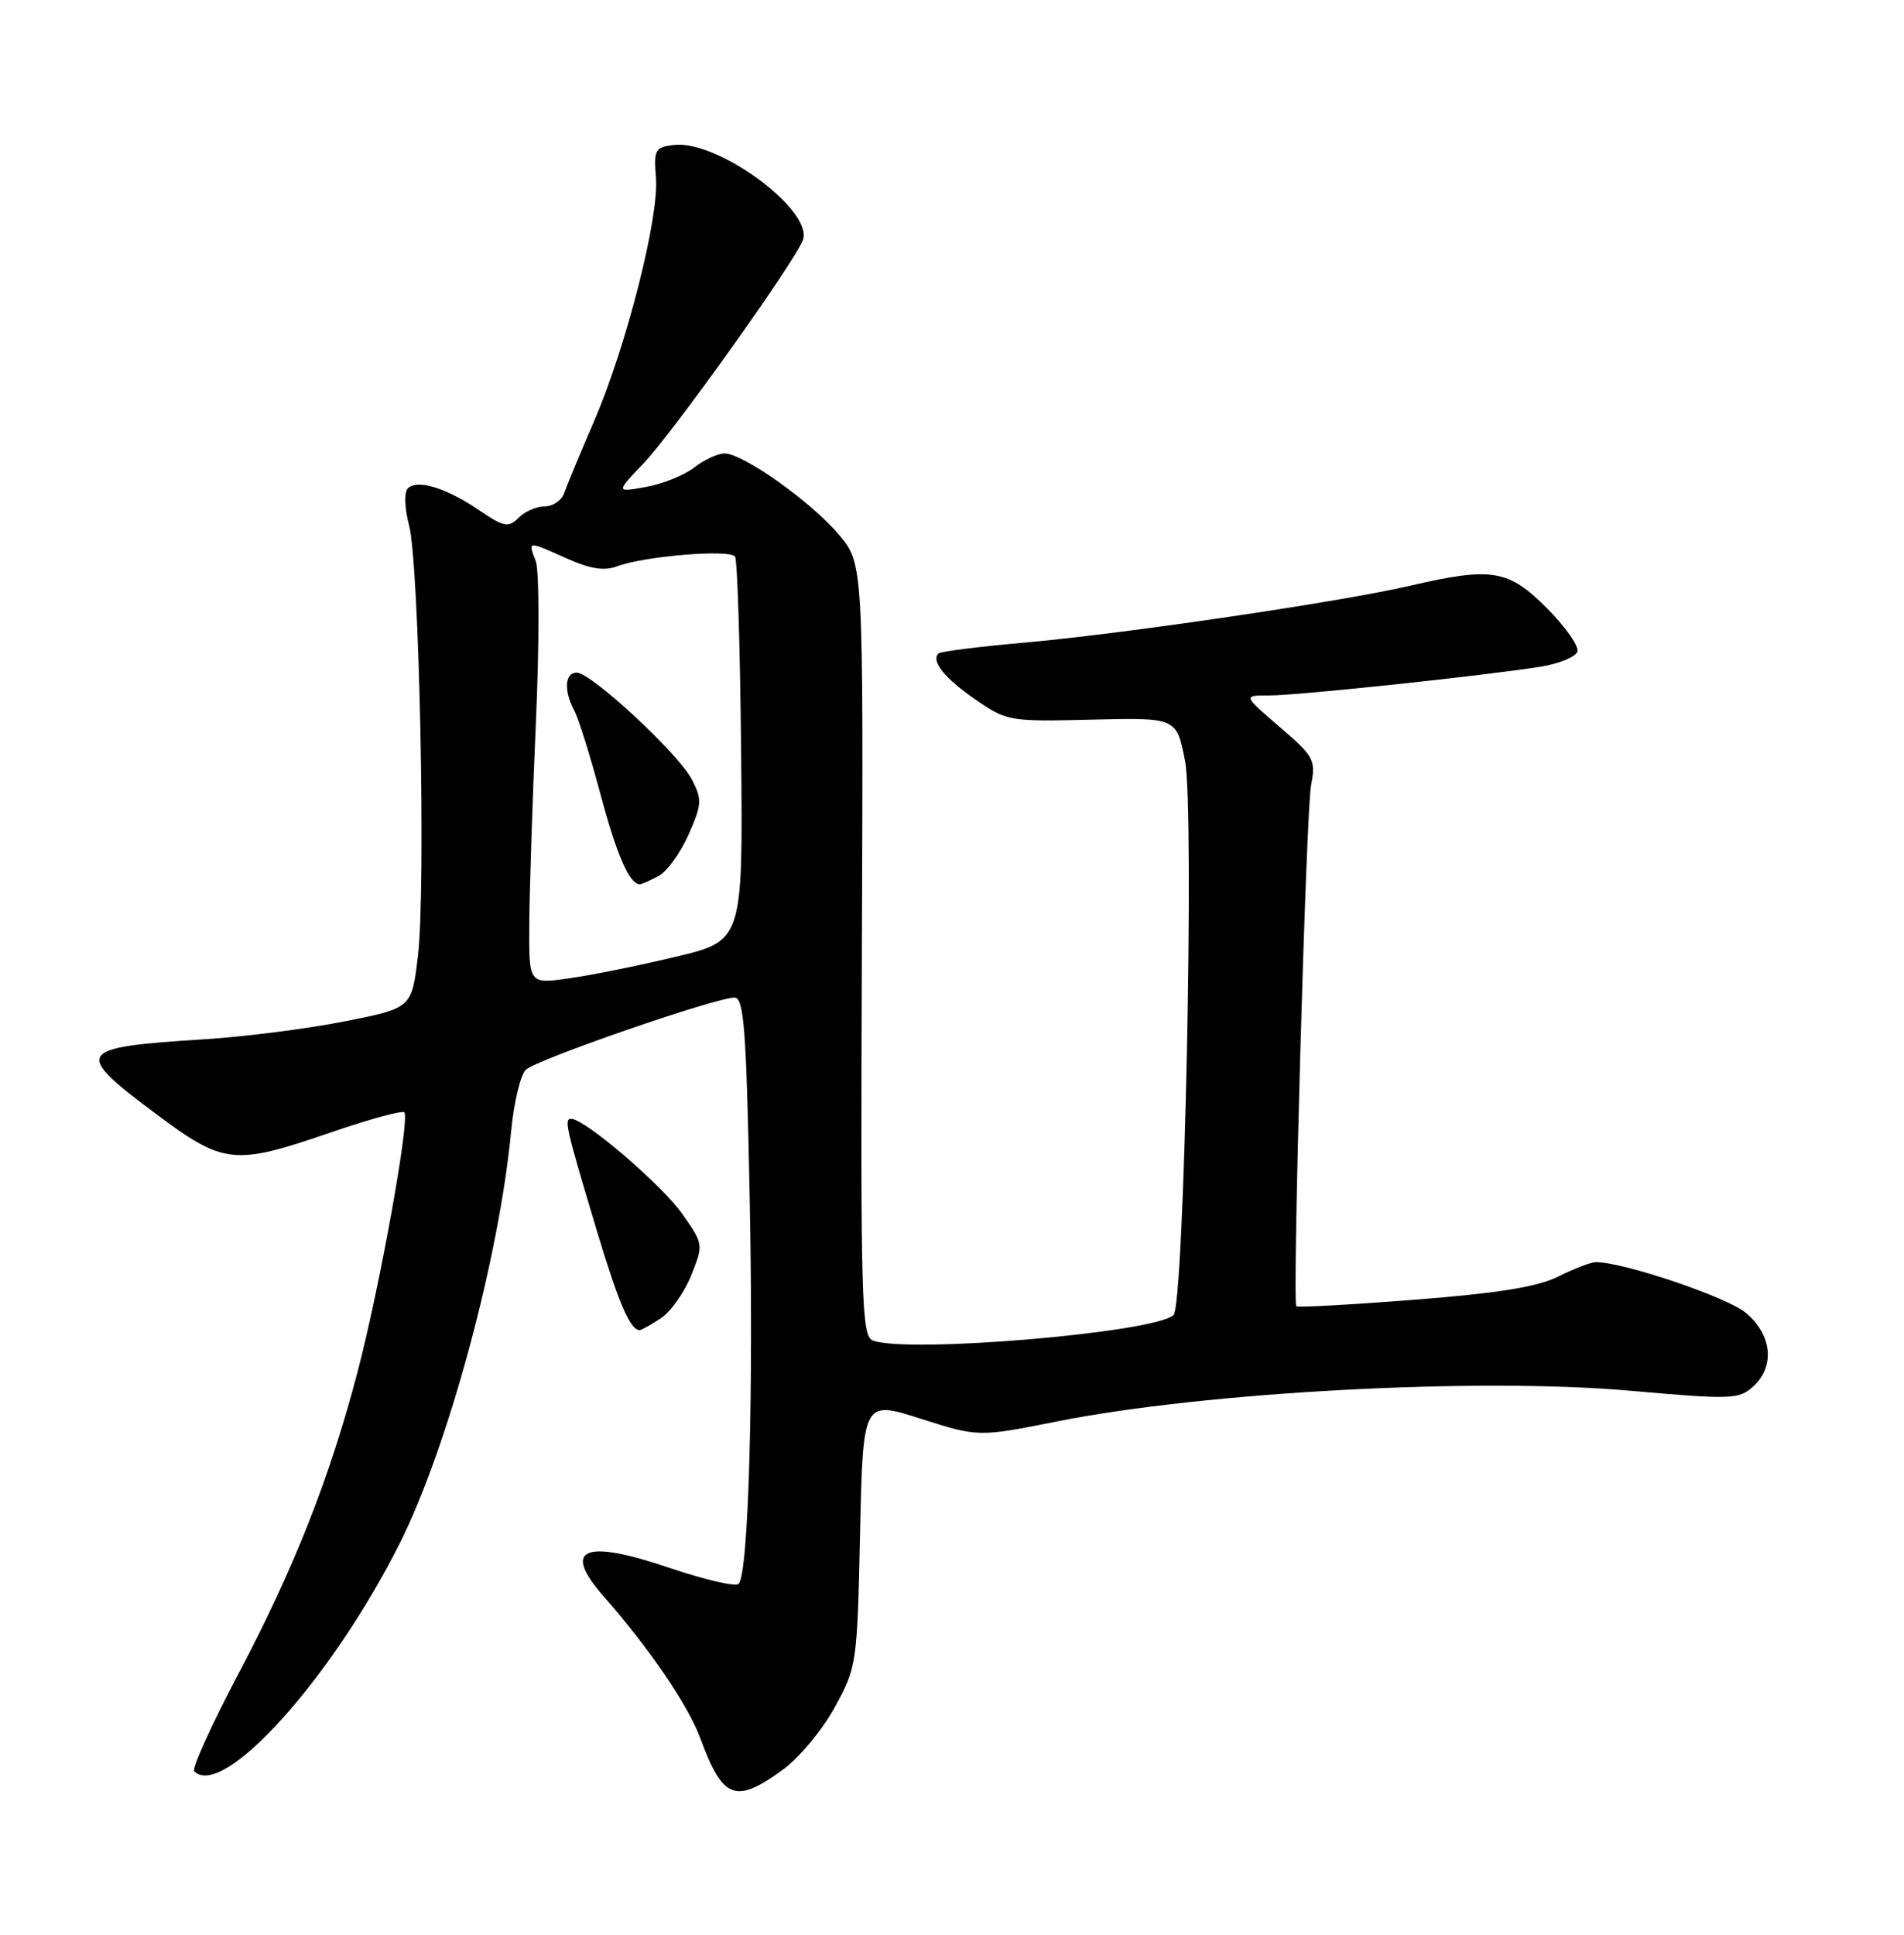 <?xml version="1.0" encoding="UTF-8" standalone="no"?>
<!DOCTYPE svg PUBLIC "-//W3C//DTD SVG 1.1//EN" "http://www.w3.org/Graphics/SVG/1.1/DTD/svg11.dtd" >
<svg xmlns="http://www.w3.org/2000/svg" xmlns:xlink="http://www.w3.org/1999/xlink" version="1.1" viewBox="0 0 252 256">
 <g >
 <path fill="currentColor"
d=" M 103.60 234.17 C 105.74 232.62 108.84 228.91 110.47 225.92 C 113.40 220.59 113.45 220.21 113.83 202.89 C 114.22 185.28 114.22 185.28 121.86 187.72 C 129.50 190.15 129.50 190.15 140.00 188.06 C 159.56 184.17 195.75 182.24 215.79 184.02 C 229.11 185.20 230.16 185.16 232.02 183.48 C 234.95 180.83 234.55 176.64 231.08 173.72 C 228.60 171.63 214.90 167.00 211.21 167.00 C 210.58 167.00 208.36 167.85 206.28 168.89 C 203.52 170.27 198.35 171.11 187.17 171.98 C 178.74 172.64 171.72 173.02 171.57 172.84 C 171.03 172.15 172.86 107.38 173.52 103.92 C 174.17 100.54 173.92 100.09 169.35 96.17 C 164.50 92.01 164.50 92.01 168.00 92.02 C 171.73 92.03 196.53 89.40 203.93 88.21 C 206.36 87.82 208.54 86.92 208.77 86.21 C 209.00 85.51 207.18 82.92 204.73 80.46 C 199.62 75.35 197.45 75.00 186.65 77.50 C 177.54 79.62 148.56 83.89 135.58 85.03 C 129.58 85.56 124.46 86.20 124.21 86.46 C 123.20 87.47 125.00 89.72 129.07 92.54 C 133.28 95.44 133.58 95.49 144.55 95.22 C 155.73 94.95 155.73 94.95 156.85 100.72 C 158.11 107.26 156.74 172.71 155.32 174.01 C 152.73 176.35 120.06 179.11 115.52 177.37 C 114.02 176.79 113.89 172.25 114.07 125.67 C 114.27 74.61 114.27 74.61 111.06 70.78 C 107.42 66.44 98.36 60.00 95.90 60.00 C 95.00 60.00 93.20 60.83 91.88 61.86 C 90.57 62.88 87.70 64.04 85.50 64.43 C 81.50 65.15 81.50 65.15 85.16 61.33 C 89.03 57.28 105.15 34.71 106.26 31.78 C 107.73 27.90 95.05 18.52 89.24 19.18 C 86.69 19.48 86.52 19.79 86.82 23.55 C 87.23 28.81 82.90 45.82 78.63 55.73 C 76.78 60.00 75.00 64.29 74.67 65.25 C 74.34 66.21 73.18 67.00 72.10 67.00 C 71.02 67.00 69.46 67.68 68.63 68.51 C 67.28 69.86 66.72 69.75 63.38 67.49 C 59.04 64.54 55.22 63.38 53.98 64.62 C 53.47 65.13 53.54 67.21 54.14 69.50 C 55.50 74.69 56.38 117.43 55.32 126.45 C 54.50 133.39 54.50 133.39 45.58 135.15 C 40.67 136.12 32.34 137.18 27.08 137.51 C 9.98 138.59 9.62 139.14 20.58 147.34 C 29.65 154.11 30.94 154.25 43.75 149.85 C 48.84 148.10 53.23 146.90 53.51 147.18 C 54.29 147.96 50.27 170.29 47.33 181.50 C 43.64 195.59 38.90 207.58 31.48 221.62 C 27.96 228.29 25.36 234.03 25.71 234.37 C 29.47 238.14 43.89 222.15 52.90 204.22 C 59.28 191.53 66.05 166.52 67.65 149.67 C 68.01 145.91 68.88 142.26 69.58 141.56 C 70.92 140.22 94.69 132.00 97.22 132.00 C 98.45 132.00 98.77 136.09 99.21 157.75 C 99.76 184.09 99.08 208.26 97.76 209.57 C 97.36 209.98 93.28 209.03 88.69 207.48 C 77.25 203.59 74.30 204.86 79.91 211.24 C 85.99 218.17 91.07 225.62 92.68 229.98 C 95.67 238.10 97.32 238.73 103.60 234.17 Z  M 87.45 174.44 C 88.76 173.58 90.57 171.03 91.48 168.76 C 93.12 164.67 93.11 164.62 90.30 160.62 C 87.62 156.81 77.50 148.13 75.63 148.04 C 74.61 147.99 74.88 149.14 79.04 163.00 C 81.88 172.43 83.42 176.00 84.66 176.00 C 84.88 176.00 86.14 175.30 87.45 174.44 Z  M 70.05 122.34 C 70.07 118.03 70.47 105.95 70.93 95.51 C 71.39 84.99 71.38 75.51 70.91 74.26 C 69.87 71.53 69.76 71.54 75.05 73.91 C 78.11 75.28 79.99 75.57 81.65 74.94 C 85.25 73.58 96.66 72.64 97.29 73.66 C 97.60 74.16 97.96 85.80 98.09 99.53 C 98.33 124.49 98.33 124.49 89.34 126.62 C 84.41 127.80 78.03 129.08 75.18 129.47 C 70.00 130.19 70.00 130.19 70.05 122.34 Z  M 87.16 115.91 C 88.28 115.32 90.06 112.85 91.13 110.44 C 92.90 106.43 92.94 105.79 91.57 103.14 C 89.80 99.71 78.25 89.00 76.33 89.00 C 74.75 89.00 74.60 91.38 76.00 94.01 C 76.56 95.04 78.11 100.00 79.46 105.03 C 81.63 113.15 83.31 117.00 84.69 117.00 C 84.93 117.00 86.04 116.51 87.16 115.91 Z "/>
</g>
</svg>